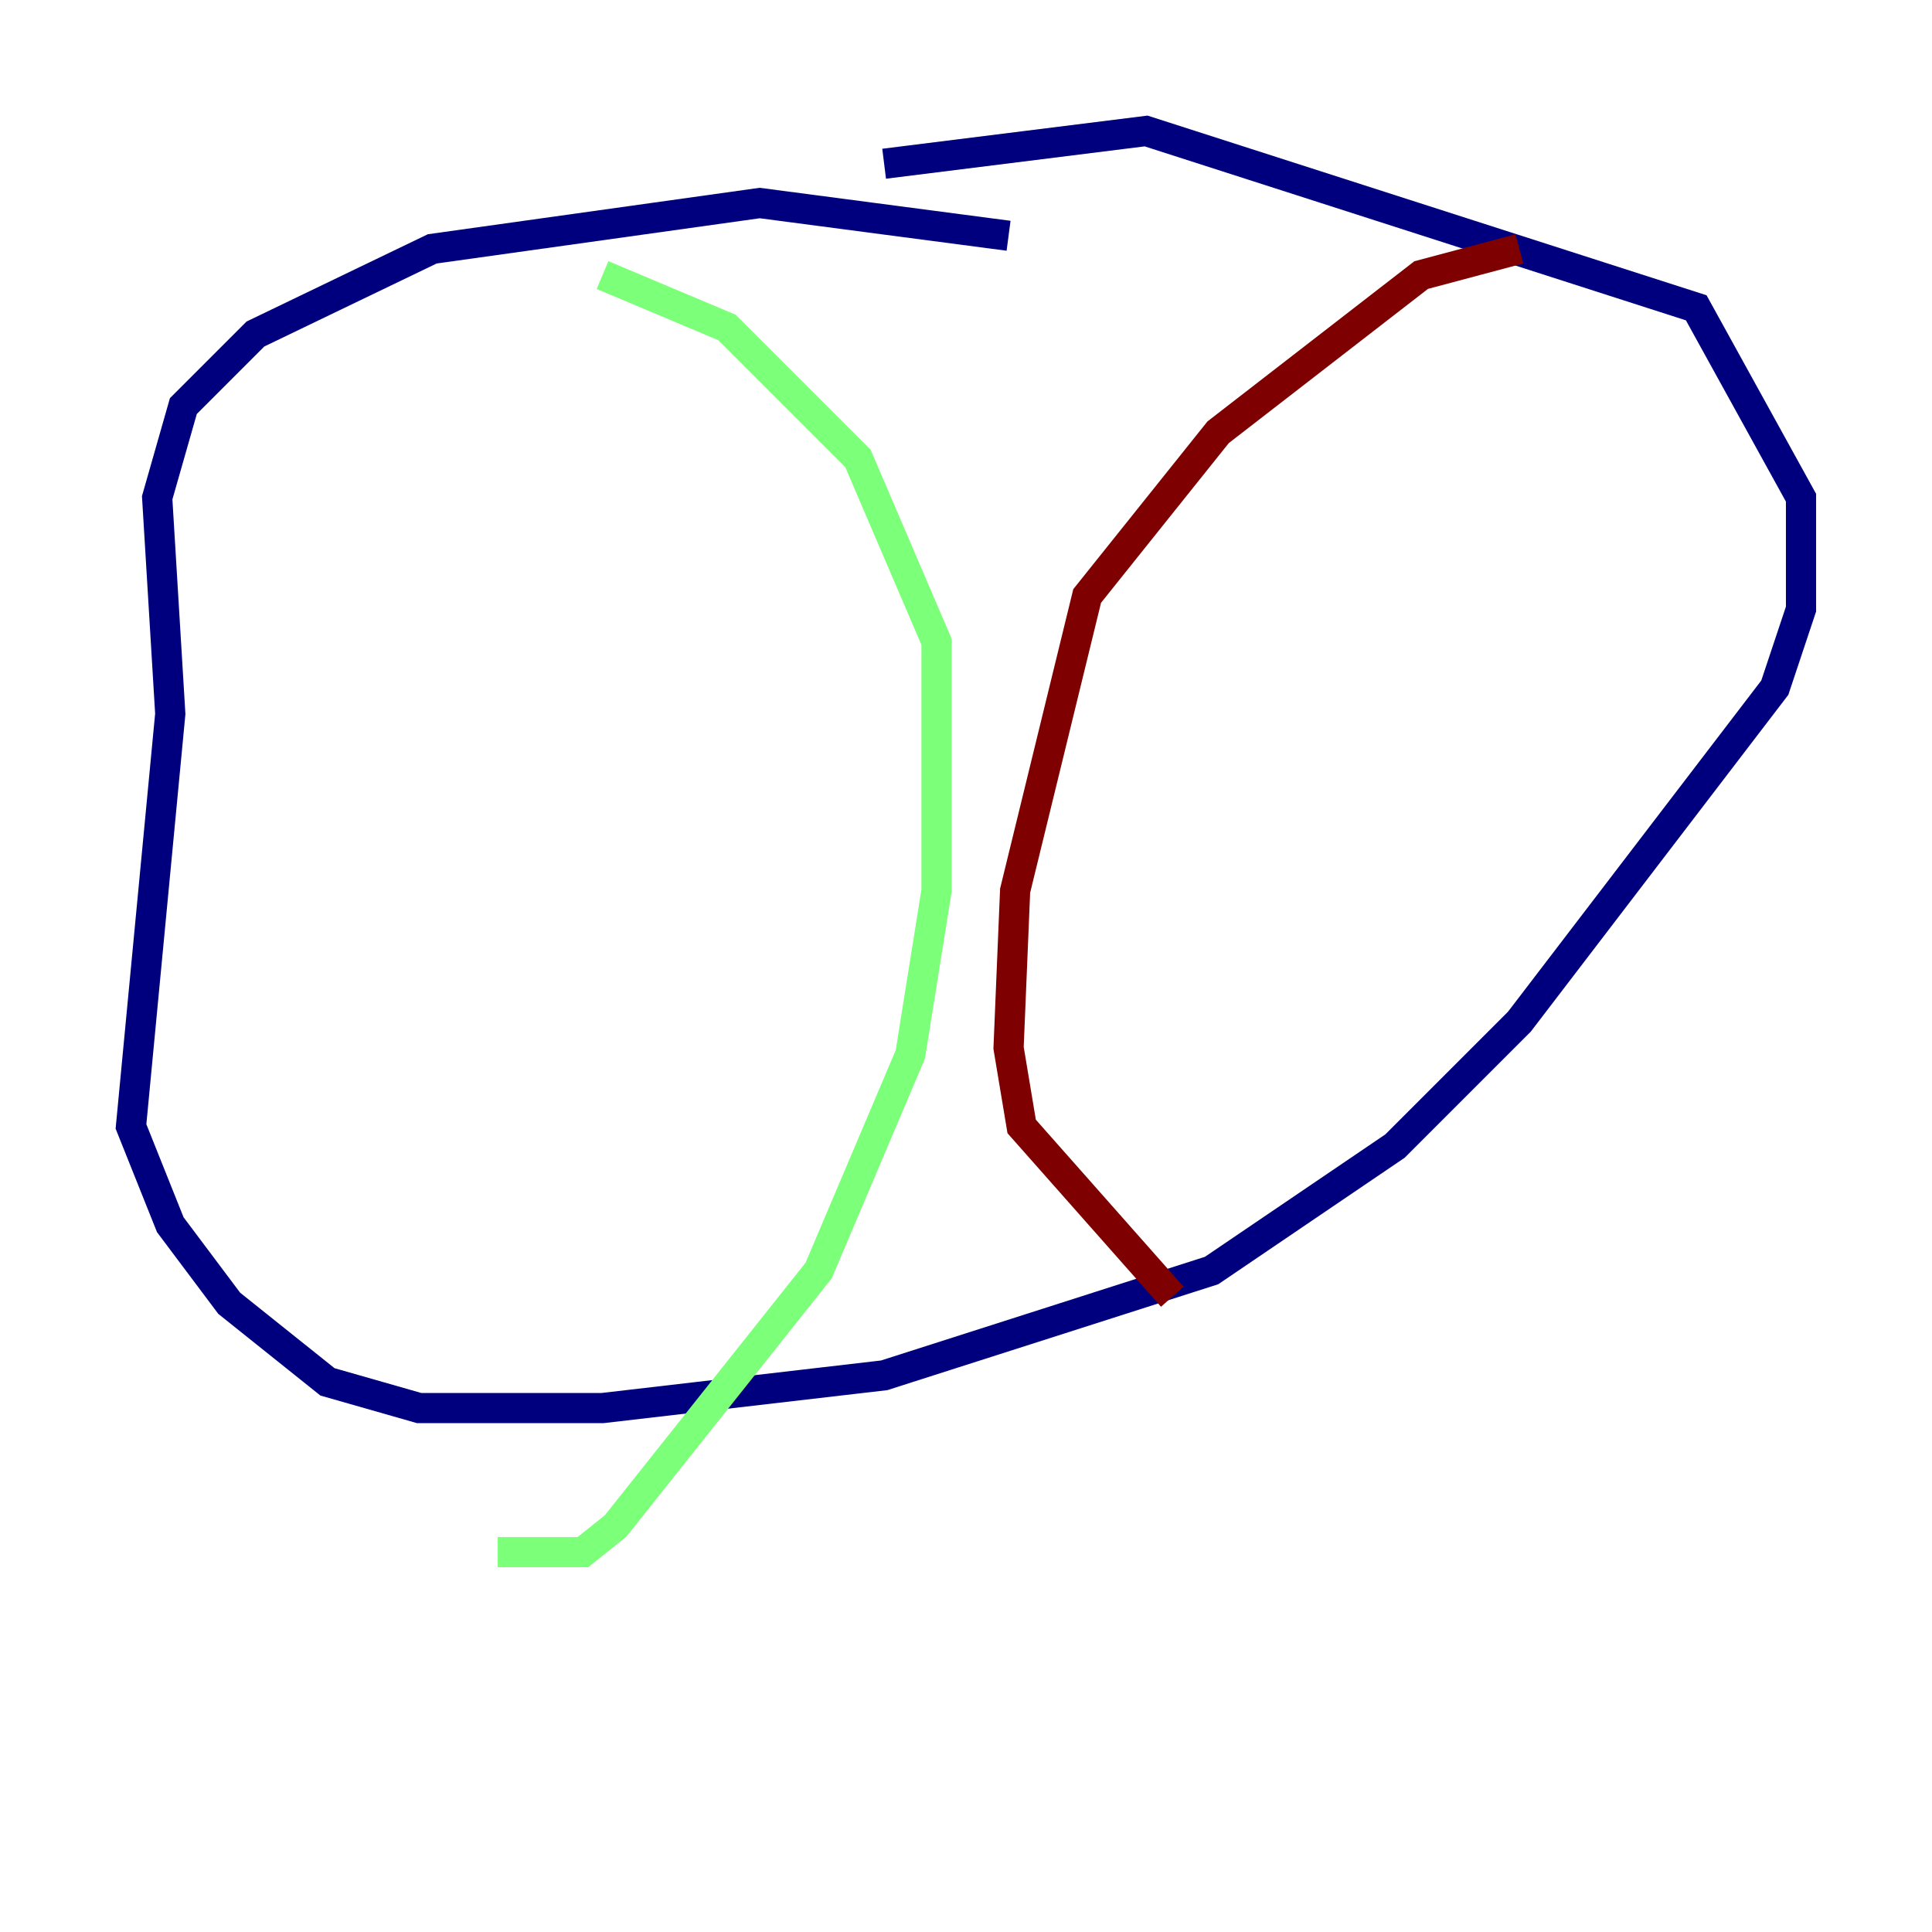 <?xml version="1.0" encoding="utf-8" ?>
<svg baseProfile="tiny" height="128" version="1.2" viewBox="0,0,128,128" width="128" xmlns="http://www.w3.org/2000/svg" xmlns:ev="http://www.w3.org/2001/xml-events" xmlns:xlink="http://www.w3.org/1999/xlink"><defs /><polyline fill="none" points="66.82,15.62 50.332,13.451 28.637,16.488 16.922,22.129 12.149,26.902 10.414,32.976 11.281,47.295 8.678,74.63 11.281,81.139 15.186,86.346 21.695,91.552 27.77,93.288 39.919,93.288 58.576,91.119 80.271,84.176 92.42,75.932 100.664,67.688 117.586,45.559 119.322,40.352 119.322,32.976 112.38,20.393 75.932,8.678 58.576,10.848" stroke="#00007f" stroke-width="2" /><polyline fill="none" points="39.919,18.224 48.163,21.695 56.841,30.373 62.047,42.522 62.047,59.01 60.312,69.858 54.237,84.176 40.786,101.098 38.617,102.834 32.976,102.834" stroke="#7cff79" stroke-width="2" /><polyline fill="none" points="100.664,16.488 94.156,18.224 80.705,28.637 72.027,39.485 67.254,59.01 66.82,69.424 67.688,74.63 77.668,85.912" stroke="#7f0000" stroke-width="2" /></svg>